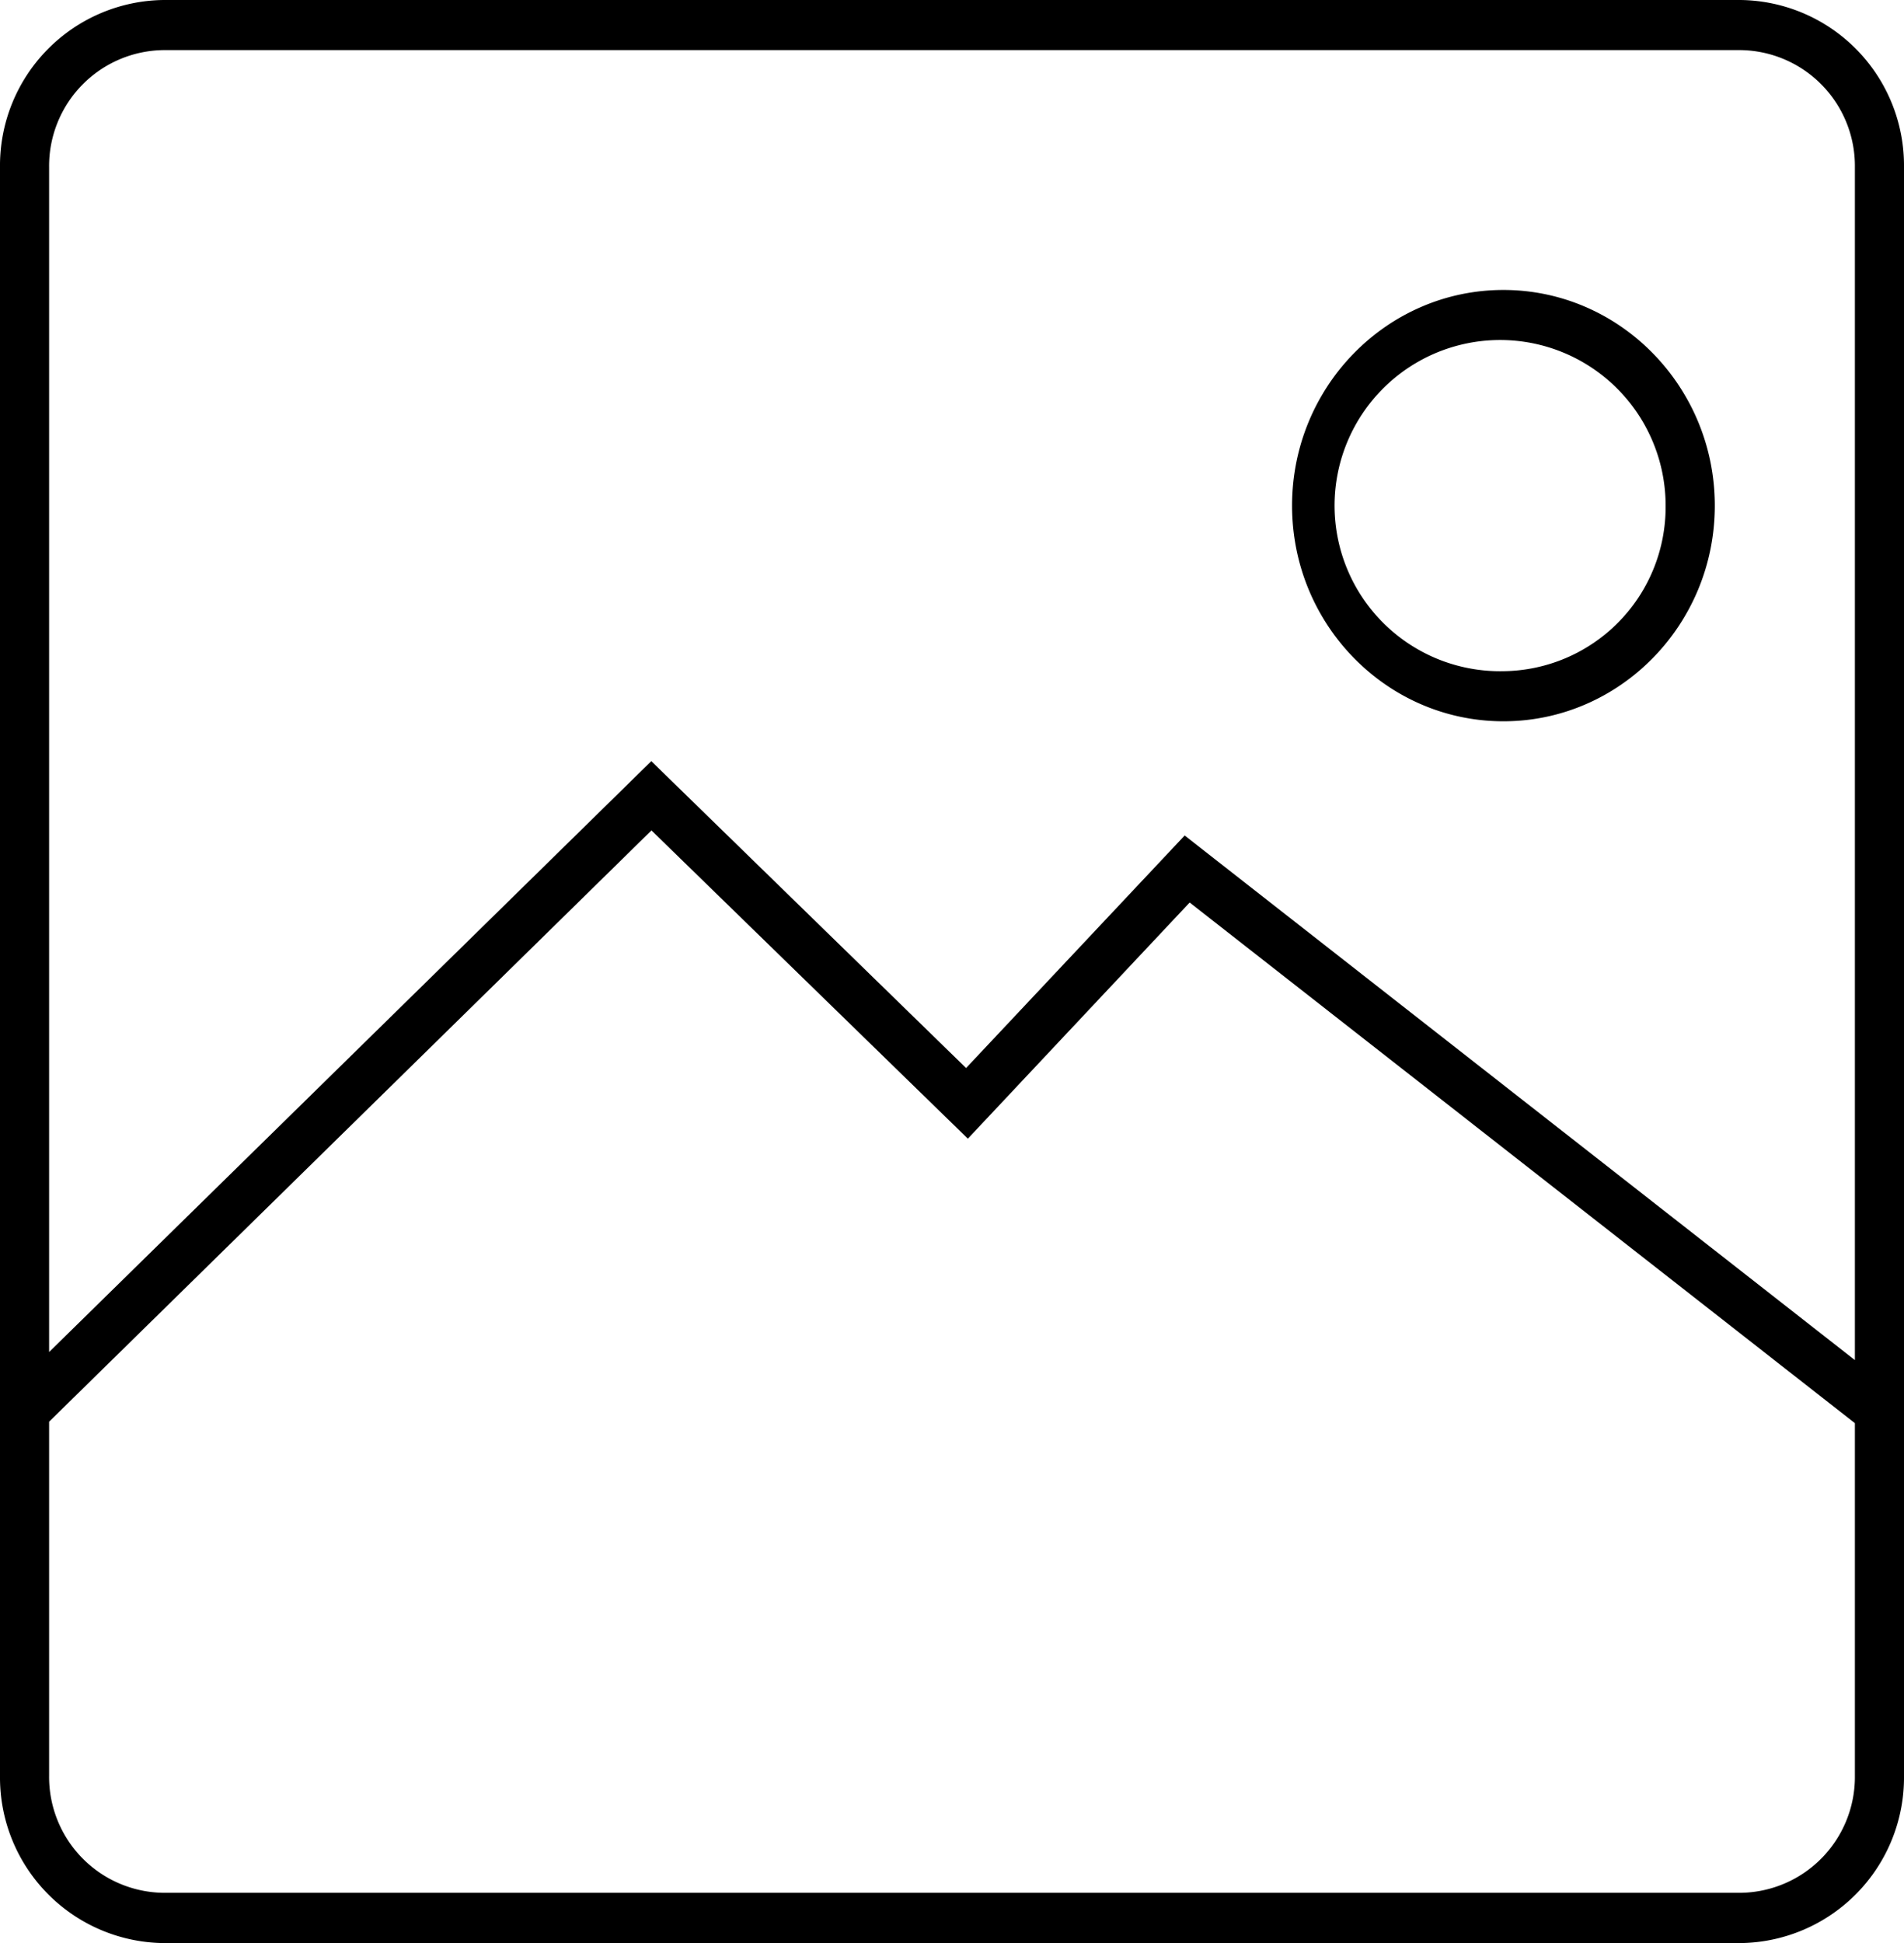 <svg xmlns="http://www.w3.org/2000/svg" viewBox="0 0 236.5 241.24"><g id="Layer_2" data-name="Layer 2"><g id="Layer_1-2" data-name="Layer 1"><path d="M186.74,36c-14.48,0-26.25,12-26.25,26.78s11.77,26.77,26.25,26.77S213,77.54,213,62.78,201.21,36,186.74,36Zm0,47.33a20.56,20.56,0,1,1,20.15-20.55A20.38,20.38,0,0,1,186.74,83.33Z"/><path d="M216.17,0H20.33A20.56,20.56,0,0,0,0,20.74V220.51a20.56,20.56,0,0,0,20.33,20.73H216.17a20.56,20.56,0,0,0,20.33-20.73V20.74A20.56,20.56,0,0,0,216.17,0ZM230.4,220.51A14.39,14.39,0,0,1,216.17,235H20.33A14.39,14.39,0,0,1,6.1,220.51v-44L80.92,103.1l39.3,38.27,27.55-29.32,82.63,64.64Zm0-51.65-83.25-65.13L120,132.6,80.9,94.5,6.1,167.86V20.74A14.39,14.39,0,0,1,20.33,6.22H216.17A14.39,14.39,0,0,1,230.4,20.74Z"/></g></g></svg>